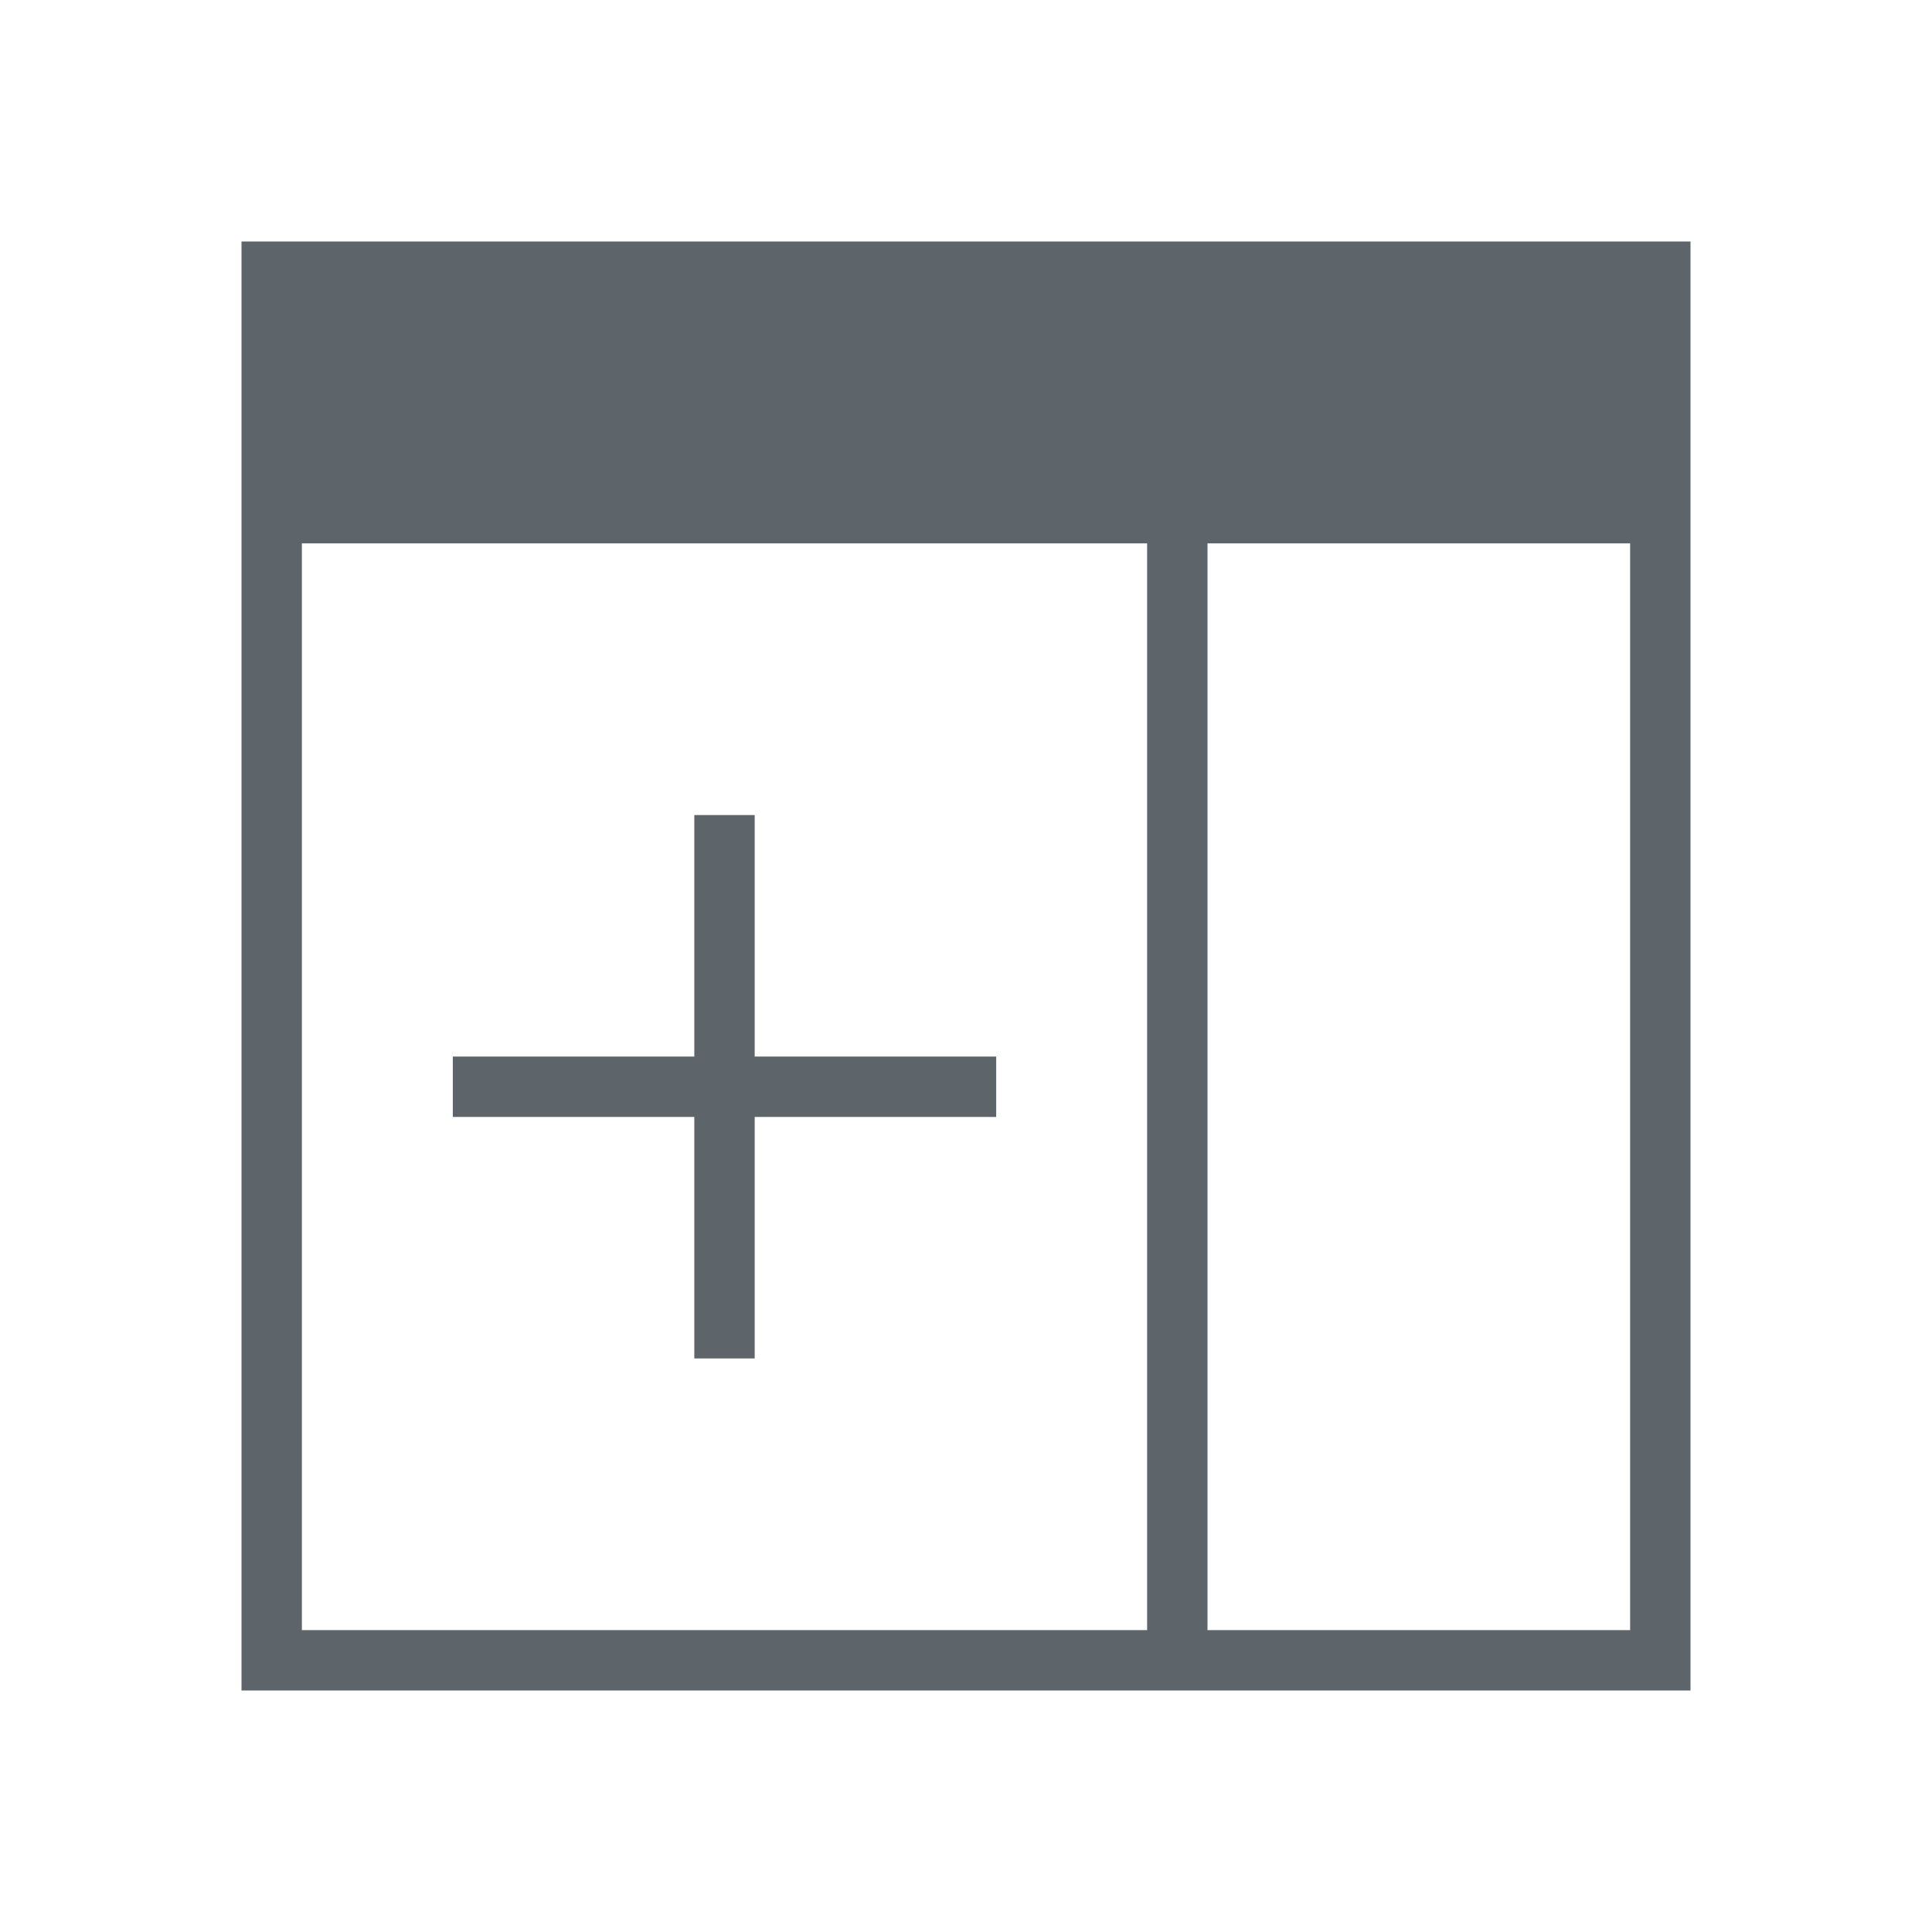 <svg version="1.1" viewBox="0 0 32 32" xmlns="http://www.w3.org/2000/svg">
    <defs>
        <style id="current-color-scheme" type="text/css">.ColorScheme-Text {
        color:#5d656b;
      }</style>
    </defs>
    <path class="ColorScheme-Text" d="m28 4v24h-24v-24zm-1 5h-7v18h7zm-8 0h-14v18h14zm-6.5 4.5v4h4v1h-4v4h-1v-4h-4v-1h4v-4z" fill="currentColor"/>
</svg>
